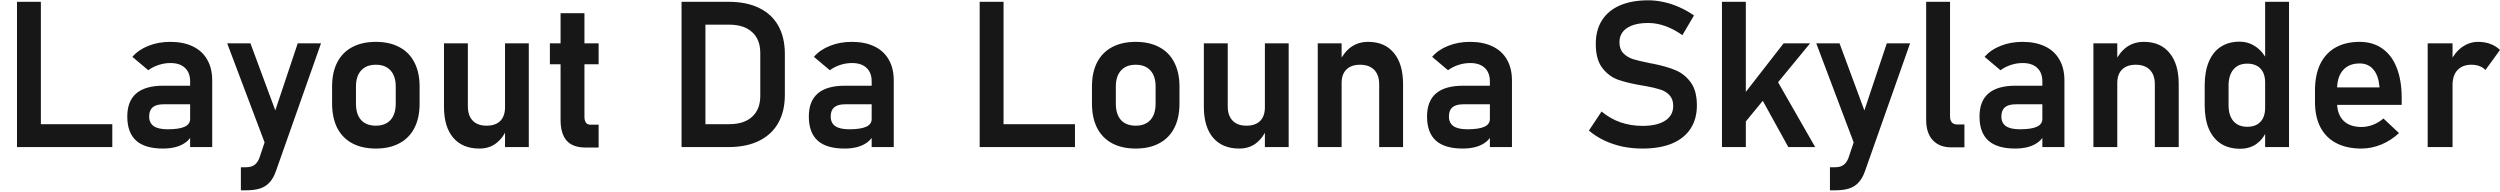 <svg width="391" height="30" viewBox="0 0 391 30" fill="none" xmlns="http://www.w3.org/2000/svg">
<path d="M2.658 0.281H6.392V23H2.658V0.281ZM4.408 19.422H17.564V23H4.408V19.422ZM29.736 12.719C29.736 11.812 29.465 11.109 28.923 10.609C28.392 10.109 27.637 9.859 26.658 9.859C26.033 9.859 25.418 9.958 24.814 10.156C24.21 10.354 23.668 10.63 23.189 10.984L20.704 8.891C21.34 8.151 22.173 7.578 23.204 7.172C24.236 6.755 25.382 6.547 26.642 6.547C28.017 6.547 29.194 6.786 30.173 7.266C31.152 7.734 31.897 8.422 32.408 9.328C32.928 10.224 33.189 11.307 33.189 12.578V23H29.736V12.719ZM25.486 23.234C23.621 23.234 22.225 22.823 21.298 22C20.371 21.167 19.908 19.906 19.908 18.219C19.908 16.615 20.376 15.412 21.314 14.609C22.251 13.807 23.658 13.406 25.533 13.406H29.876L30.095 16.312H25.548C24.809 16.312 24.251 16.469 23.876 16.781C23.512 17.094 23.329 17.573 23.329 18.219C23.329 18.896 23.569 19.401 24.048 19.734C24.527 20.057 25.251 20.219 26.22 20.219C27.408 20.219 28.288 20.088 28.861 19.828C29.444 19.568 29.736 19.162 29.736 18.609L30.064 20.922C29.887 21.432 29.574 21.859 29.126 22.203C28.689 22.547 28.158 22.807 27.533 22.984C26.908 23.151 26.225 23.234 25.486 23.234ZM50.205 6.781L43.142 26.797C42.882 27.537 42.548 28.12 42.142 28.547C41.746 28.984 41.251 29.297 40.658 29.484C40.064 29.672 39.335 29.766 38.47 29.766H37.673V26.156H38.47C39.001 26.156 39.428 26.047 39.751 25.828C40.085 25.609 40.355 25.24 40.564 24.719L46.564 6.781H50.205ZM35.533 6.781H39.173L44.392 20.875L42.158 24.328L35.533 6.781ZM58.783 23.234C57.345 23.234 56.111 22.958 55.08 22.406C54.059 21.854 53.277 21.052 52.736 20C52.205 18.938 51.939 17.662 51.939 16.172V13.531C51.939 12.062 52.205 10.807 52.736 9.766C53.277 8.714 54.059 7.917 55.08 7.375C56.111 6.823 57.345 6.547 58.783 6.547C60.22 6.547 61.449 6.823 62.47 7.375C63.501 7.917 64.283 8.714 64.814 9.766C65.356 10.807 65.626 12.062 65.626 13.531V16.219C65.626 17.698 65.356 18.963 64.814 20.016C64.283 21.057 63.501 21.854 62.47 22.406C61.449 22.958 60.22 23.234 58.783 23.234ZM58.783 19.656C59.772 19.656 60.538 19.359 61.08 18.766C61.621 18.162 61.892 17.312 61.892 16.219V13.531C61.892 12.448 61.621 11.609 61.08 11.016C60.538 10.422 59.772 10.125 58.783 10.125C57.793 10.125 57.027 10.422 56.486 11.016C55.944 11.609 55.673 12.448 55.673 13.531V16.219C55.673 17.312 55.939 18.162 56.47 18.766C57.012 19.359 57.783 19.656 58.783 19.656ZM78.986 6.781H82.704V23H78.986V6.781ZM73.173 16.641C73.173 17.599 73.428 18.344 73.939 18.875C74.449 19.396 75.168 19.656 76.095 19.656C77.022 19.656 77.736 19.412 78.236 18.922C78.736 18.422 78.986 17.708 78.986 16.781L79.204 20.25C78.892 21.094 78.371 21.802 77.642 22.375C76.913 22.948 76.022 23.234 74.97 23.234C73.21 23.234 71.845 22.667 70.876 21.531C69.918 20.396 69.439 18.792 69.439 16.719V6.781H73.173V16.641ZM91.626 23.078C90.262 23.078 89.262 22.719 88.626 22C87.991 21.271 87.673 20.198 87.673 18.781V2.062H91.408V18.266C91.408 18.662 91.486 18.969 91.642 19.188C91.798 19.396 92.027 19.5 92.329 19.5H93.626V23.078H91.626ZM86.001 6.781H93.626V10.047H86.001V6.781ZM108.751 19.422H114.048C115.59 19.422 116.783 19.037 117.626 18.266C118.481 17.495 118.908 16.401 118.908 14.984V8.297C118.908 6.88 118.481 5.786 117.626 5.016C116.783 4.245 115.59 3.859 114.048 3.859H108.751V0.281H113.954C115.809 0.281 117.392 0.599 118.704 1.234C120.027 1.87 121.033 2.797 121.72 4.016C122.408 5.234 122.751 6.703 122.751 8.422V14.859C122.751 16.537 122.413 17.984 121.736 19.203C121.059 20.422 120.059 21.359 118.736 22.016C117.423 22.672 115.824 23 113.939 23H108.751V19.422ZM106.595 0.281H110.329V23H106.595V0.281ZM136.329 12.719C136.329 11.812 136.059 11.109 135.517 10.609C134.986 10.109 134.231 9.859 133.251 9.859C132.626 9.859 132.012 9.958 131.408 10.156C130.803 10.354 130.262 10.63 129.783 10.984L127.298 8.891C127.934 8.151 128.767 7.578 129.798 7.172C130.829 6.755 131.975 6.547 133.236 6.547C134.611 6.547 135.788 6.786 136.767 7.266C137.746 7.734 138.491 8.422 139.001 9.328C139.522 10.224 139.783 11.307 139.783 12.578V23H136.329V12.719ZM132.079 23.234C130.215 23.234 128.819 22.823 127.892 22C126.965 21.167 126.501 19.906 126.501 18.219C126.501 16.615 126.97 15.412 127.908 14.609C128.845 13.807 130.251 13.406 132.126 13.406H136.47L136.689 16.312H132.142C131.402 16.312 130.845 16.469 130.47 16.781C130.106 17.094 129.923 17.573 129.923 18.219C129.923 18.896 130.163 19.401 130.642 19.734C131.121 20.057 131.845 20.219 132.814 20.219C134.001 20.219 134.882 20.088 135.454 19.828C136.038 19.568 136.329 19.162 136.329 18.609L136.658 20.922C136.481 21.432 136.168 21.859 135.72 22.203C135.283 22.547 134.751 22.807 134.126 22.984C133.501 23.151 132.819 23.234 132.079 23.234ZM153.22 0.281H156.954V23H153.22V0.281ZM154.97 19.422H168.126V23H154.97V19.422ZM177.626 23.234C176.189 23.234 174.954 22.958 173.923 22.406C172.902 21.854 172.121 21.052 171.579 20C171.048 18.938 170.783 17.662 170.783 16.172V13.531C170.783 12.062 171.048 10.807 171.579 9.766C172.121 8.714 172.902 7.917 173.923 7.375C174.954 6.823 176.189 6.547 177.626 6.547C179.064 6.547 180.293 6.823 181.314 7.375C182.345 7.917 183.126 8.714 183.658 9.766C184.199 10.807 184.47 12.062 184.47 13.531V16.219C184.47 17.698 184.199 18.963 183.658 20.016C183.126 21.057 182.345 21.854 181.314 22.406C180.293 22.958 179.064 23.234 177.626 23.234ZM177.626 19.656C178.616 19.656 179.382 19.359 179.923 18.766C180.465 18.162 180.736 17.312 180.736 16.219V13.531C180.736 12.448 180.465 11.609 179.923 11.016C179.382 10.422 178.616 10.125 177.626 10.125C176.637 10.125 175.871 10.422 175.329 11.016C174.788 11.609 174.517 12.448 174.517 13.531V16.219C174.517 17.312 174.783 18.162 175.314 18.766C175.856 19.359 176.626 19.656 177.626 19.656ZM197.829 6.781H201.548V23H197.829V6.781ZM192.017 16.641C192.017 17.599 192.272 18.344 192.783 18.875C193.293 19.396 194.012 19.656 194.939 19.656C195.866 19.656 196.579 19.412 197.079 18.922C197.579 18.422 197.829 17.708 197.829 16.781L198.048 20.25C197.736 21.094 197.215 21.802 196.486 22.375C195.757 22.948 194.866 23.234 193.814 23.234C192.053 23.234 190.689 22.667 189.72 21.531C188.762 20.396 188.283 18.792 188.283 16.719V6.781H192.017V16.641ZM206.095 6.781H209.829V23H206.095V6.781ZM215.704 13.172C215.704 12.203 215.444 11.453 214.923 10.922C214.402 10.391 213.663 10.125 212.704 10.125C211.788 10.125 211.079 10.375 210.579 10.875C210.079 11.365 209.829 12.062 209.829 12.969L209.501 9.609C209.991 8.609 210.606 7.849 211.345 7.328C212.095 6.807 212.975 6.547 213.986 6.547C215.715 6.547 217.053 7.125 218.001 8.281C218.96 9.427 219.439 11.052 219.439 13.156V23H215.704V13.172ZM233.017 12.719C233.017 11.812 232.746 11.109 232.204 10.609C231.673 10.109 230.918 9.859 229.939 9.859C229.314 9.859 228.699 9.958 228.095 10.156C227.491 10.354 226.949 10.63 226.47 10.984L223.986 8.891C224.621 8.151 225.454 7.578 226.486 7.172C227.517 6.755 228.663 6.547 229.923 6.547C231.298 6.547 232.475 6.786 233.454 7.266C234.434 7.734 235.178 8.422 235.689 9.328C236.21 10.224 236.47 11.307 236.47 12.578V23H233.017V12.719ZM228.767 23.234C226.902 23.234 225.507 22.823 224.579 22C223.652 21.167 223.189 19.906 223.189 18.219C223.189 16.615 223.658 15.412 224.595 14.609C225.533 13.807 226.939 13.406 228.814 13.406H233.158L233.376 16.312H228.829C228.09 16.312 227.533 16.469 227.158 16.781C226.793 17.094 226.611 17.573 226.611 18.219C226.611 18.896 226.85 19.401 227.329 19.734C227.809 20.057 228.533 20.219 229.501 20.219C230.689 20.219 231.569 20.088 232.142 19.828C232.725 19.568 233.017 19.162 233.017 18.609L233.345 20.922C233.168 21.432 232.856 21.859 232.408 22.203C231.97 22.547 231.439 22.807 230.814 22.984C230.189 23.151 229.507 23.234 228.767 23.234ZM256.892 23.234C255.798 23.234 254.746 23.13 253.736 22.922C252.736 22.703 251.793 22.385 250.908 21.969C250.033 21.552 249.231 21.037 248.501 20.422L250.486 17.438C251.361 18.177 252.34 18.74 253.423 19.125C254.517 19.5 255.673 19.688 256.892 19.688C258.413 19.688 259.59 19.417 260.423 18.875C261.267 18.333 261.689 17.568 261.689 16.578V16.562C261.689 15.865 261.501 15.312 261.126 14.906C260.751 14.49 260.262 14.188 259.658 14C259.053 13.802 258.277 13.62 257.329 13.453C257.298 13.443 257.267 13.438 257.236 13.438C257.204 13.438 257.173 13.432 257.142 13.422L256.861 13.375C255.34 13.125 254.09 12.828 253.111 12.484C252.132 12.141 251.298 11.526 250.611 10.641C249.923 9.755 249.579 8.5 249.579 6.875V6.859C249.579 5.422 249.902 4.193 250.548 3.172C251.194 2.151 252.132 1.375 253.361 0.844C254.59 0.312 256.069 0.047 257.798 0.047C258.611 0.047 259.423 0.141 260.236 0.328C261.059 0.505 261.861 0.771 262.642 1.125C263.434 1.469 264.199 1.901 264.939 2.422L263.126 5.5C262.251 4.875 261.361 4.401 260.454 4.078C259.548 3.755 258.663 3.594 257.798 3.594C256.361 3.594 255.246 3.859 254.454 4.391C253.673 4.911 253.283 5.651 253.283 6.609V6.625C253.283 7.344 253.486 7.911 253.892 8.328C254.298 8.745 254.803 9.052 255.408 9.25C256.022 9.438 256.876 9.641 257.97 9.859C258.012 9.87 258.048 9.88 258.079 9.891C258.121 9.891 258.163 9.896 258.204 9.906C258.257 9.917 258.314 9.927 258.376 9.938C258.439 9.948 258.496 9.958 258.548 9.969C259.954 10.25 261.126 10.588 262.064 10.984C263.012 11.38 263.803 12.016 264.439 12.891C265.074 13.766 265.392 14.958 265.392 16.469V16.5C265.392 17.917 265.059 19.13 264.392 20.141C263.725 21.151 262.757 21.922 261.486 22.453C260.215 22.974 258.684 23.234 256.892 23.234ZM271.001 17L278.954 6.781H283.095L271.189 21.25L271.001 17ZM269.314 0.281H273.048V23H269.314V0.281ZM274.798 14.125L277.595 12L283.892 23H279.689L274.798 14.125ZM298.736 6.781L291.673 26.797C291.413 27.537 291.079 28.12 290.673 28.547C290.277 28.984 289.783 29.297 289.189 29.484C288.595 29.672 287.866 29.766 287.001 29.766H286.204V26.156H287.001C287.533 26.156 287.96 26.047 288.283 25.828C288.616 25.609 288.887 25.24 289.095 24.719L295.095 6.781H298.736ZM284.064 6.781H287.704L292.923 20.875L290.689 24.328L284.064 6.781ZM304.986 18.234C304.986 18.63 305.085 18.938 305.283 19.156C305.481 19.365 305.762 19.469 306.126 19.469H307.236V23.047H305.204C303.954 23.047 302.981 22.672 302.283 21.922C301.595 21.172 301.251 20.115 301.251 18.75V0.281H304.986V18.234ZM319.423 12.719C319.423 11.812 319.152 11.109 318.611 10.609C318.079 10.109 317.324 9.859 316.345 9.859C315.72 9.859 315.106 9.958 314.501 10.156C313.897 10.354 313.356 10.63 312.876 10.984L310.392 8.891C311.027 8.151 311.861 7.578 312.892 7.172C313.923 6.755 315.069 6.547 316.329 6.547C317.704 6.547 318.882 6.786 319.861 7.266C320.84 7.734 321.585 8.422 322.095 9.328C322.616 10.224 322.876 11.307 322.876 12.578V23H319.423V12.719ZM315.173 23.234C313.309 23.234 311.913 22.823 310.986 22C310.059 21.167 309.595 19.906 309.595 18.219C309.595 16.615 310.064 15.412 311.001 14.609C311.939 13.807 313.345 13.406 315.22 13.406H319.564L319.783 16.312H315.236C314.496 16.312 313.939 16.469 313.564 16.781C313.199 17.094 313.017 17.573 313.017 18.219C313.017 18.896 313.257 19.401 313.736 19.734C314.215 20.057 314.939 20.219 315.908 20.219C317.095 20.219 317.975 20.088 318.548 19.828C319.132 19.568 319.423 19.162 319.423 18.609L319.751 20.922C319.574 21.432 319.262 21.859 318.814 22.203C318.376 22.547 317.845 22.807 317.22 22.984C316.595 23.151 315.913 23.234 315.173 23.234ZM327.408 6.781H331.142V23H327.408V6.781ZM337.017 13.172C337.017 12.203 336.757 11.453 336.236 10.922C335.715 10.391 334.975 10.125 334.017 10.125C333.1 10.125 332.392 10.375 331.892 10.875C331.392 11.365 331.142 12.062 331.142 12.969L330.814 9.609C331.303 8.609 331.918 7.849 332.658 7.328C333.408 6.807 334.288 6.547 335.298 6.547C337.027 6.547 338.366 7.125 339.314 8.281C340.272 9.427 340.751 11.052 340.751 13.156V23H337.017V13.172ZM354.267 0.281H358.001V23H354.267V0.281ZM350.345 23.266C349.178 23.266 348.178 23 347.345 22.469C346.522 21.927 345.892 21.151 345.454 20.141C345.027 19.12 344.814 17.891 344.814 16.453V13.359C344.814 11.922 345.027 10.693 345.454 9.672C345.882 8.641 346.501 7.859 347.314 7.328C348.137 6.786 349.121 6.516 350.267 6.516C351.184 6.516 352.017 6.771 352.767 7.281C353.527 7.792 354.137 8.51 354.595 9.438L354.267 12.891C354.267 12.266 354.158 11.734 353.939 11.297C353.72 10.859 353.402 10.526 352.986 10.297C352.569 10.068 352.064 9.953 351.47 9.953C350.543 9.953 349.824 10.255 349.314 10.859C348.803 11.463 348.548 12.307 348.548 13.391V16.453C348.548 17.526 348.803 18.359 349.314 18.953C349.824 19.537 350.543 19.828 351.47 19.828C352.064 19.828 352.569 19.713 352.986 19.484C353.402 19.245 353.72 18.906 353.939 18.469C354.158 18.031 354.267 17.505 354.267 16.891L354.486 20.453C354.163 21.297 353.642 21.979 352.923 22.5C352.215 23.01 351.356 23.266 350.345 23.266ZM369.329 23.234C367.798 23.234 366.491 22.953 365.408 22.391C364.324 21.828 363.496 21.005 362.923 19.922C362.35 18.828 362.064 17.51 362.064 15.969V14.141C362.064 12.537 362.335 11.167 362.876 10.031C363.428 8.896 364.225 8.031 365.267 7.438C366.319 6.844 367.579 6.547 369.048 6.547C370.434 6.547 371.616 6.896 372.595 7.594C373.585 8.281 374.335 9.281 374.845 10.594C375.366 11.906 375.626 13.49 375.626 15.344V16.406H364.611V13.672H372.158L372.142 13.5C372.038 12.365 371.72 11.484 371.189 10.859C370.658 10.234 369.944 9.922 369.048 9.922C367.923 9.922 367.053 10.276 366.439 10.984C365.824 11.682 365.517 12.677 365.517 13.969V16.031C365.517 17.26 365.85 18.208 366.517 18.875C367.184 19.531 368.121 19.859 369.329 19.859C369.944 19.859 370.548 19.745 371.142 19.516C371.746 19.276 372.288 18.948 372.767 18.531L375.204 20.812C374.382 21.583 373.454 22.182 372.423 22.609C371.402 23.026 370.371 23.234 369.329 23.234ZM379.689 6.781H383.579V23H379.689V6.781ZM388.72 10.953C388.47 10.682 388.163 10.479 387.798 10.344C387.434 10.198 387.012 10.125 386.533 10.125C385.595 10.125 384.866 10.406 384.345 10.969C383.835 11.521 383.579 12.292 383.579 13.281L383.251 9.609C383.72 8.641 384.329 7.891 385.079 7.359C385.84 6.818 386.673 6.547 387.579 6.547C388.288 6.547 388.928 6.656 389.501 6.875C390.074 7.083 390.574 7.396 391.001 7.812L388.72 10.953Z" fill="#171717"/>
</svg>
